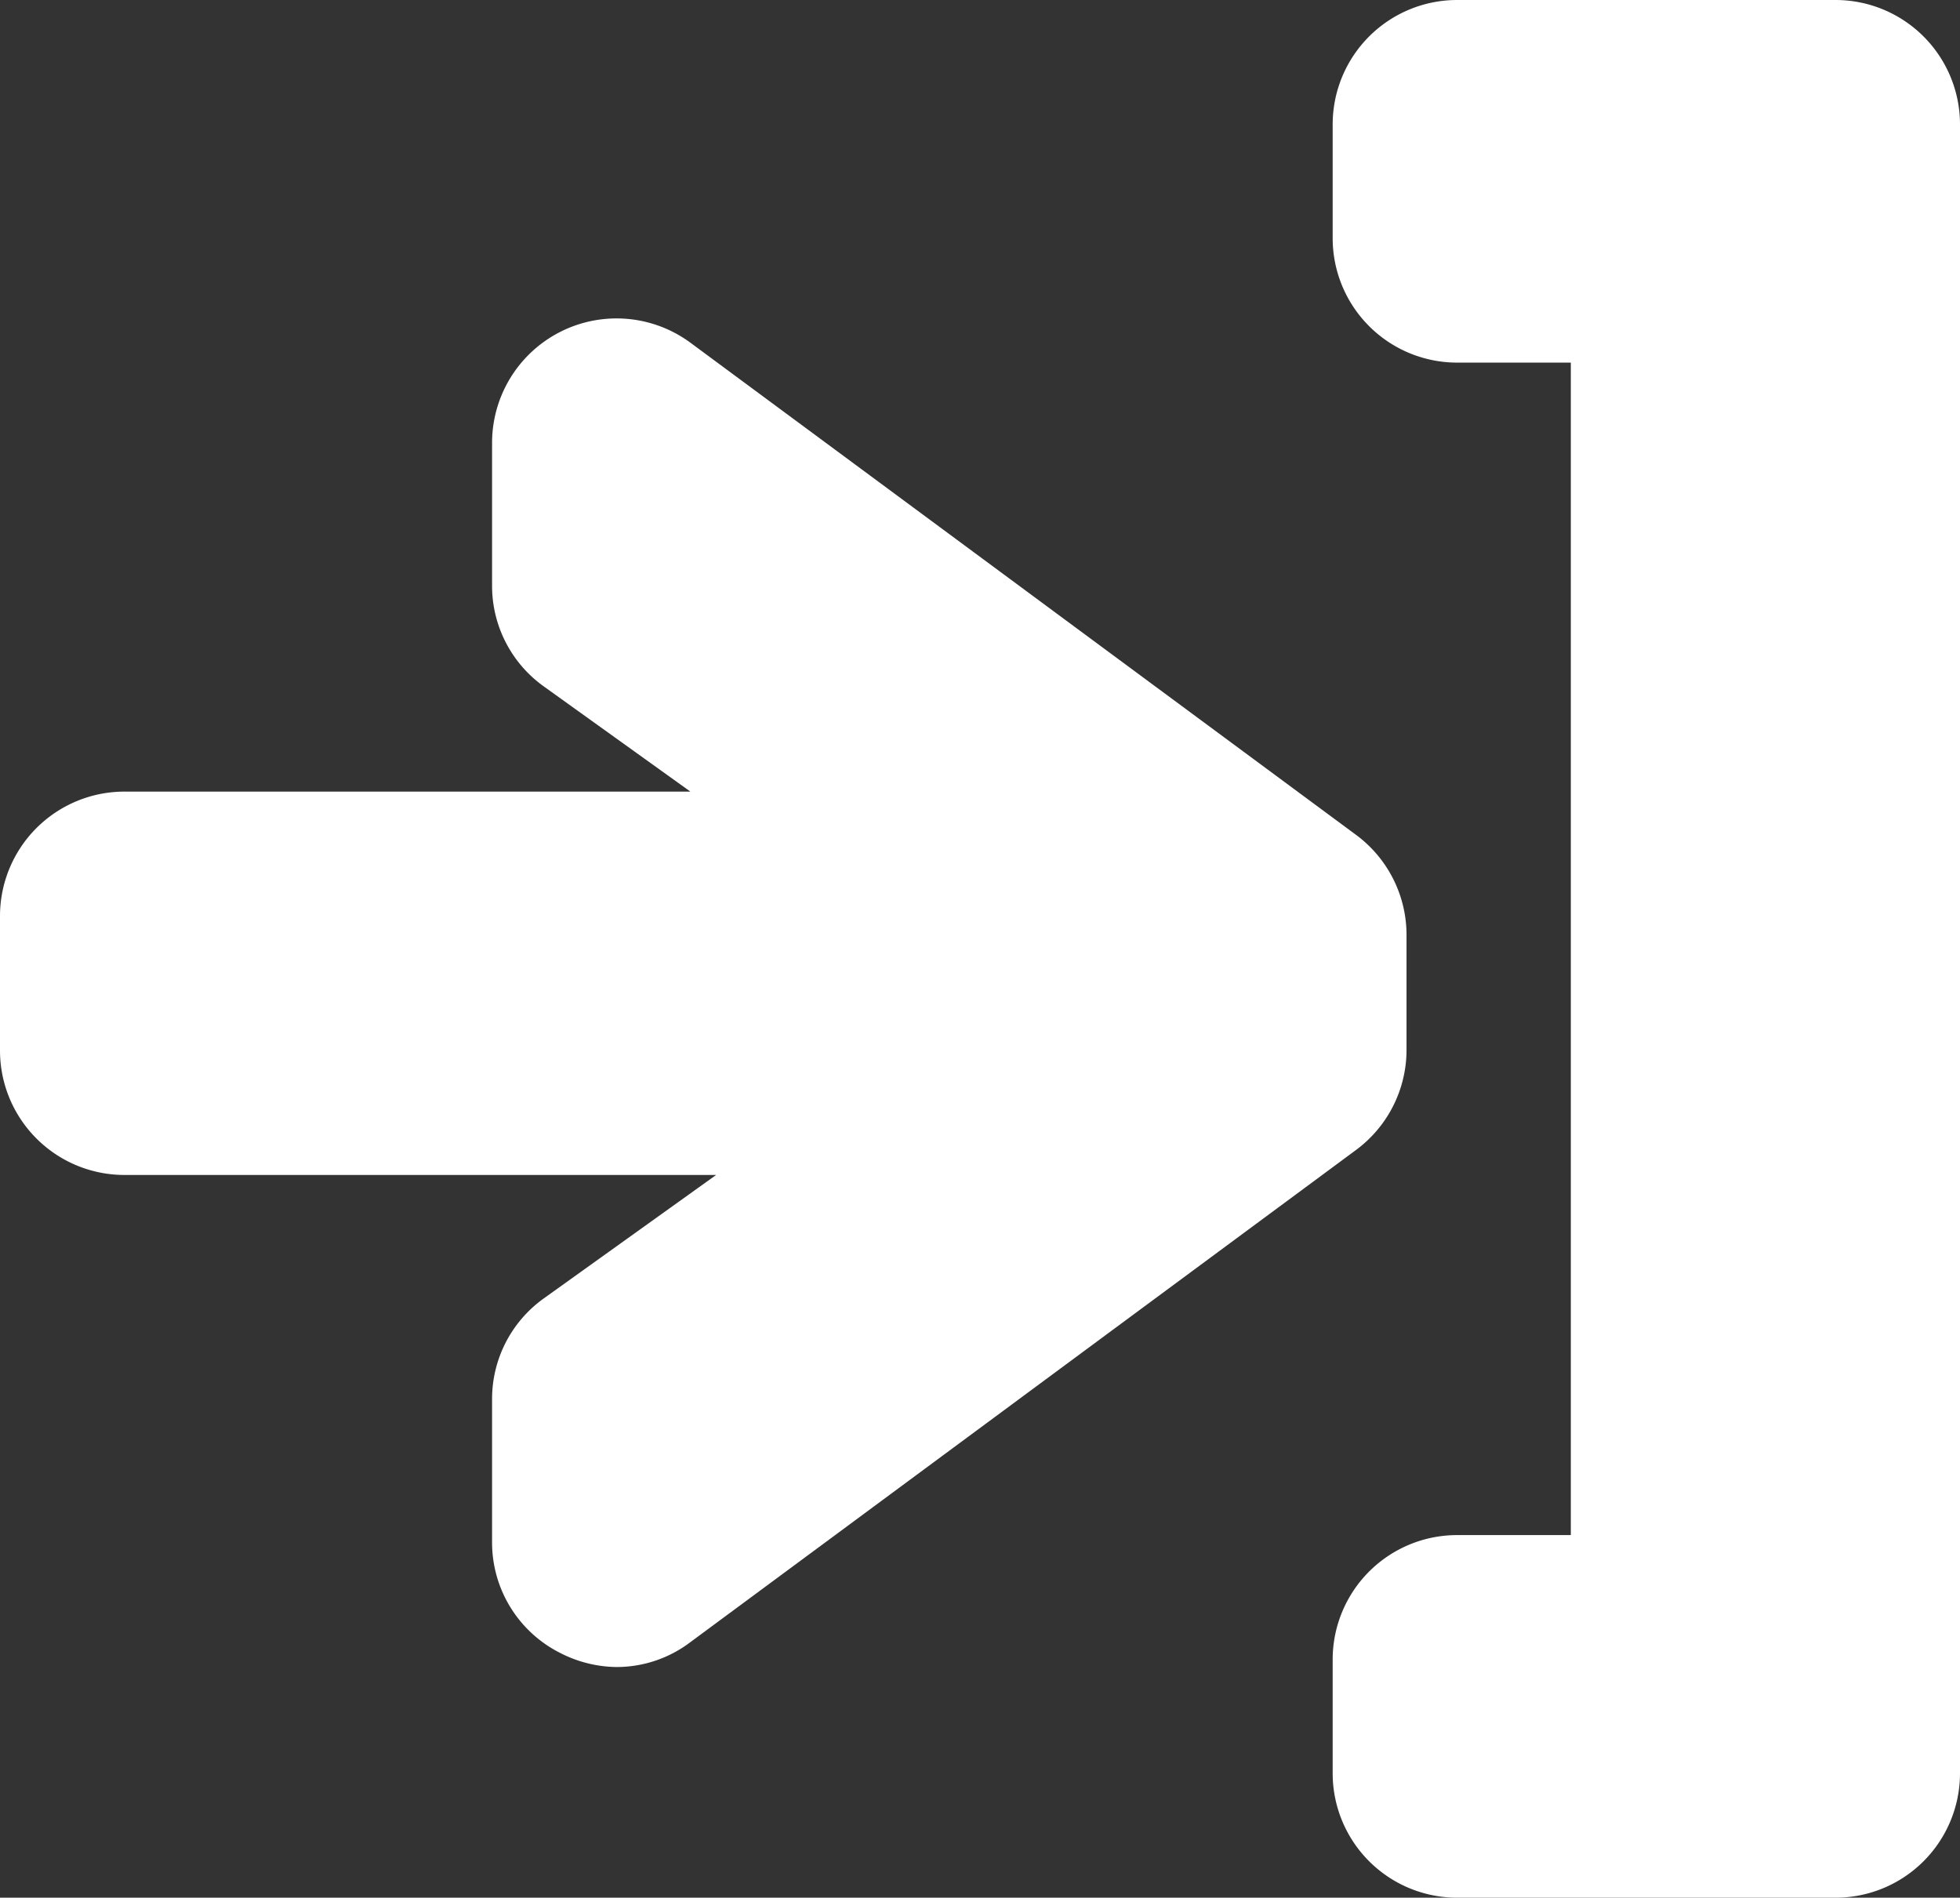 <svg id="Layer_1" data-name="Layer 1" xmlns="http://www.w3.org/2000/svg" viewBox="0 0 236.2 228.7"><rect x="0" y="0" width="236.2" height="228.7" fill="#333333" stroke="none"/><defs><style>.cls-1{fill:#fff;}</style></defs><path class="cls-1" d="M169.5,126.6v-14a15,15,0,0,0-6.1-12L83.2,41.3A15,15,0,0,0,59.3,53.4V70.5a14.9,14.9,0,0,0,6.2,12.2L83.2,95.4H15a15,15,0,0,0-15,15v16.2a15,15,0,0,0,15,15H86.3L65.5,156.5a14.9,14.9,0,0,0-6.2,12.2v17.2a14.9,14.9,0,0,0,8.2,13.3,15.2,15.2,0,0,0,6.8,1.7,14.7,14.7,0,0,0,8.9-3l80.2-59.3A15,15,0,0,0,169.5,126.6Z"/><path class="cls-1" d="M221.2,0H175.6a15,15,0,0,0-15,15V28.7a15,15,0,0,0,15,15h13.7V185H175.6a15,15,0,0,0-15,15v13.7a15,15,0,0,0,15,15h45.6a15,15,0,0,0,15-15V15A15,15,0,0,0,221.2,0Z"/></svg>